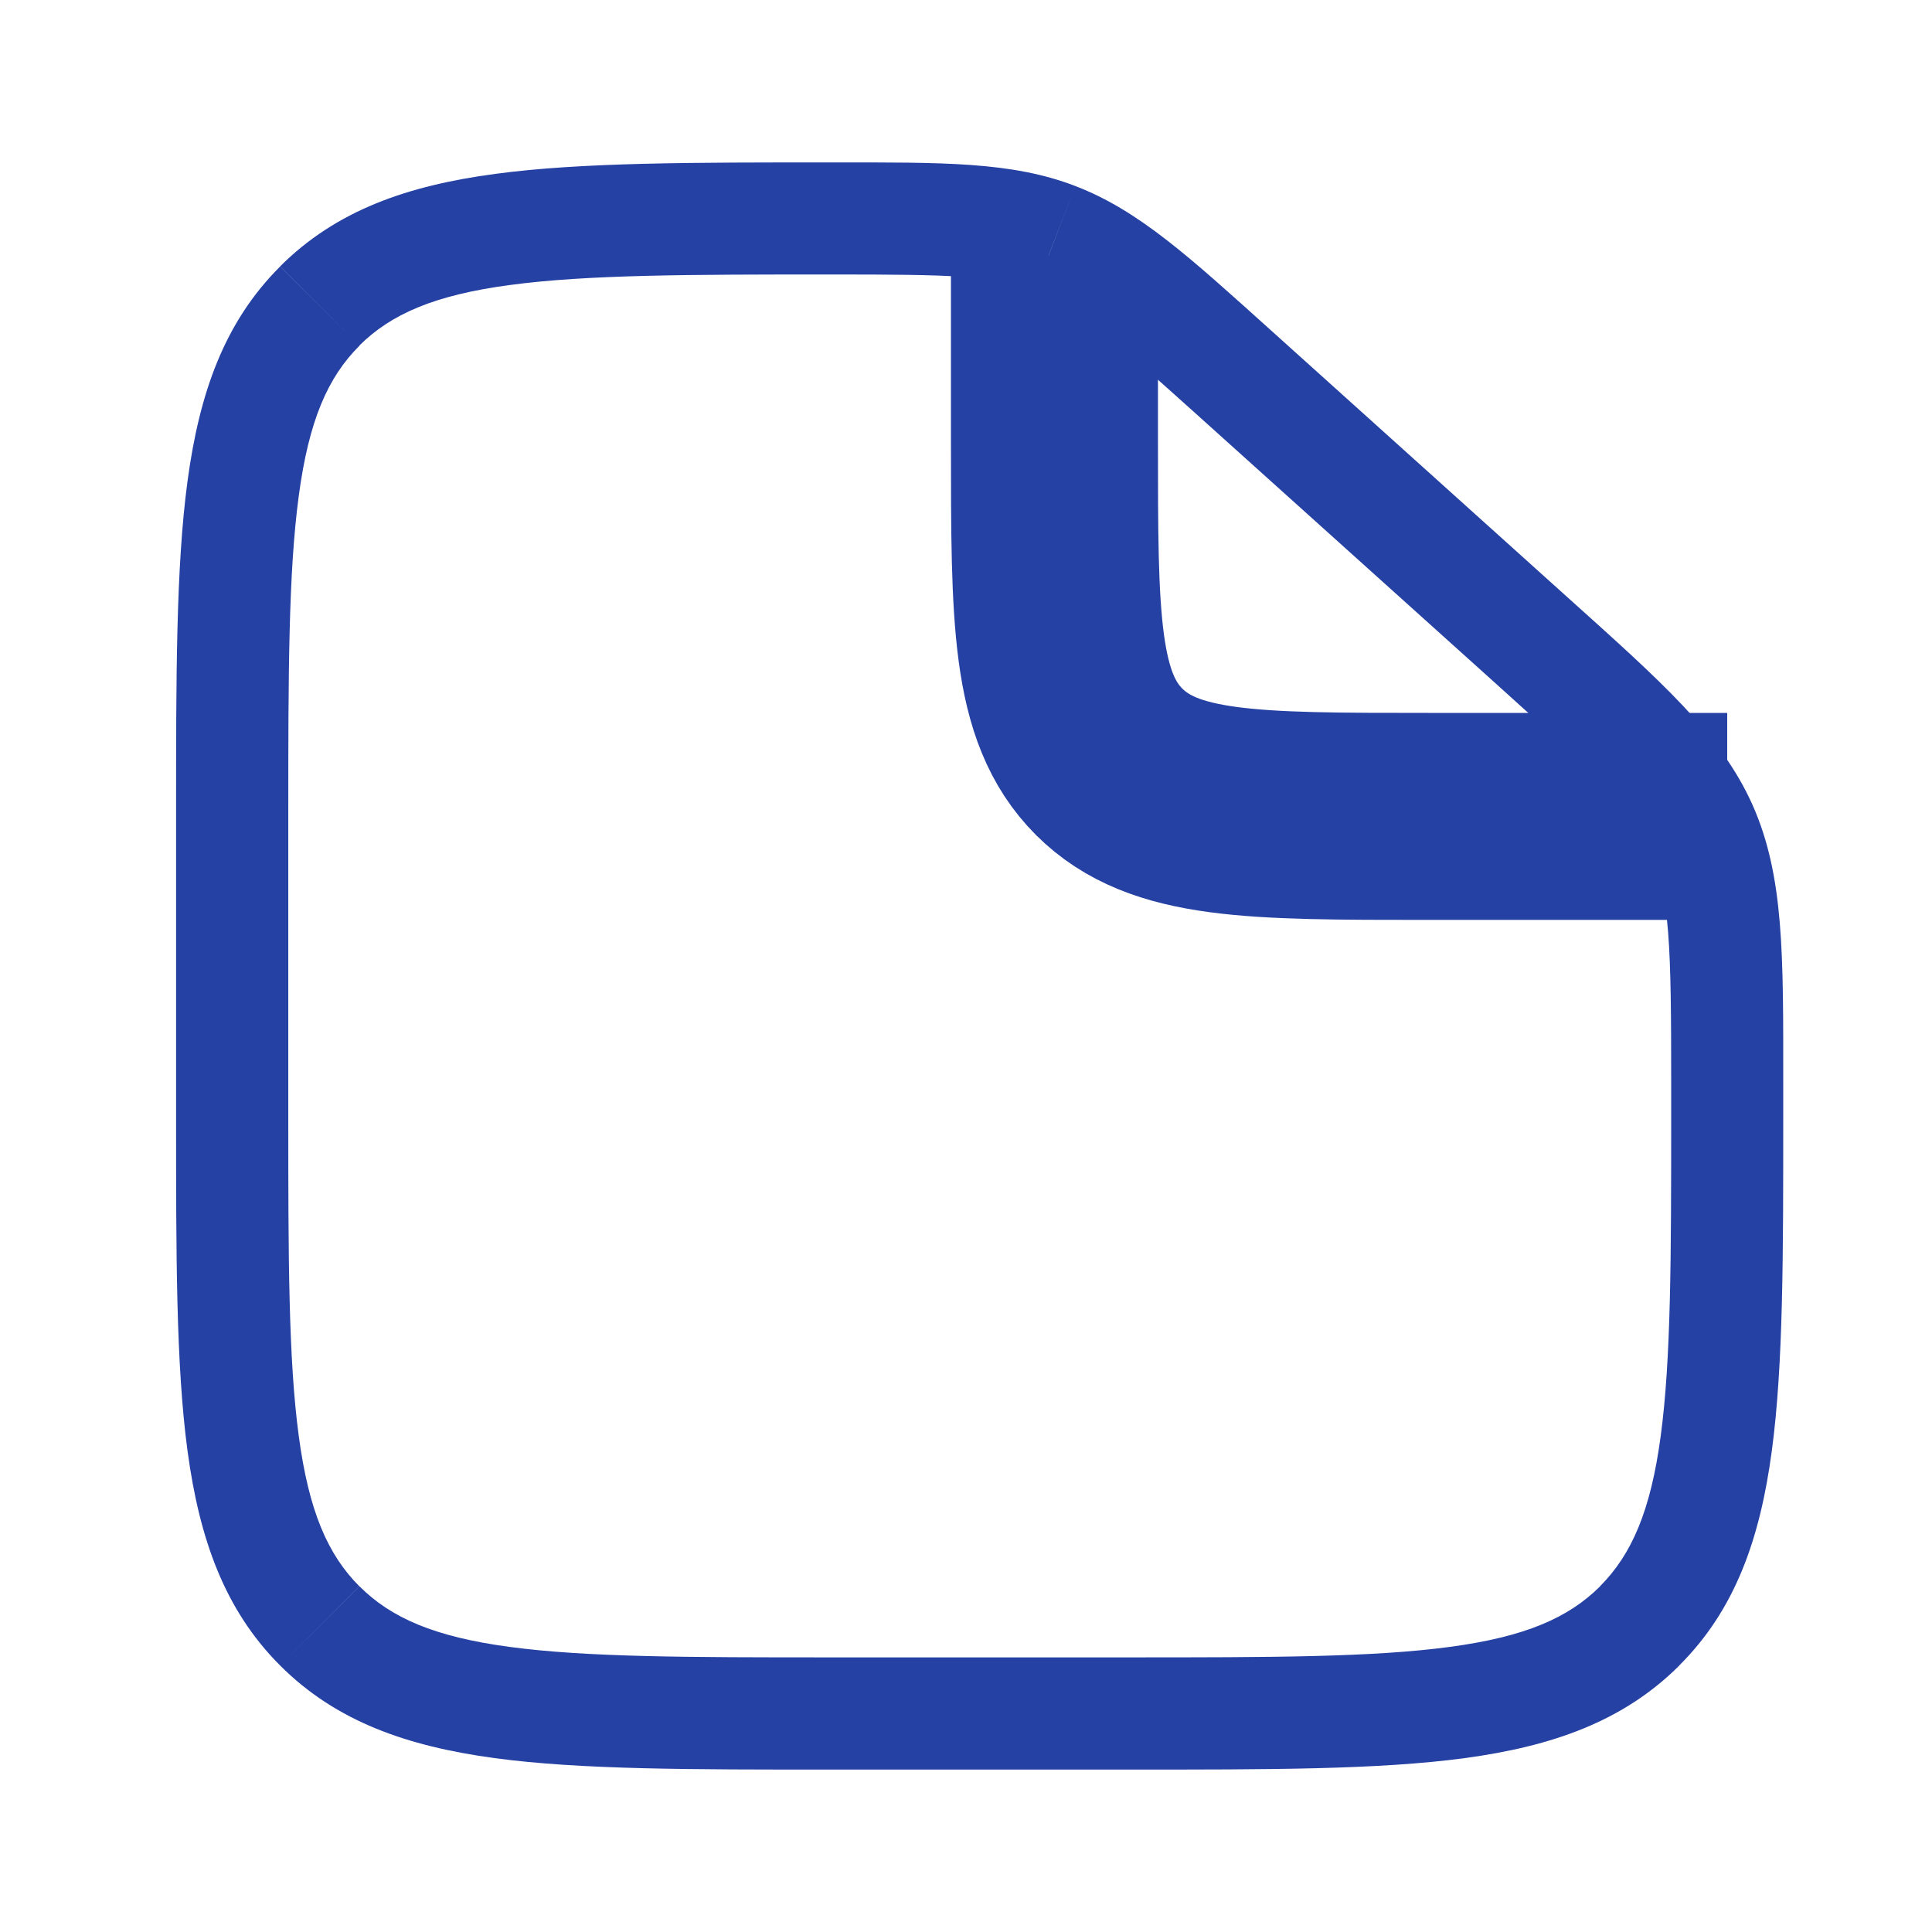 <svg width="14" height="14" viewBox="0 0 14 14" fill="none" xmlns="http://www.w3.org/2000/svg">
<path d="M8.183 12.01H6.016V12.823H8.183V12.01ZM2.089 8.083V5.916H1.276V8.083H2.089ZM12.11 7.846V8.083H12.922V7.846H12.11ZM8.665 2.997L10.81 4.927L11.353 4.323L9.209 2.393L8.665 2.997ZM12.922 7.846C12.922 6.931 12.93 6.352 12.7 5.834L11.957 6.165C12.102 6.489 12.11 6.86 12.11 7.846H12.922ZM10.81 4.927C11.543 5.587 11.813 5.842 11.957 6.165L12.7 5.834C12.469 5.316 12.033 4.935 11.353 4.323L10.81 4.927ZM6.032 1.989C6.889 1.989 7.212 1.996 7.5 2.106L7.792 1.348C7.33 1.17 6.827 1.177 6.032 1.177V1.989ZM9.209 2.393C8.621 1.864 8.253 1.525 7.792 1.348L7.501 2.106C7.789 2.217 8.031 2.427 8.665 2.997L9.209 2.393ZM6.016 12.01C4.983 12.01 4.25 12.009 3.692 11.934C3.148 11.861 2.834 11.724 2.605 11.495L2.03 12.069C2.436 12.475 2.95 12.654 3.584 12.74C4.207 12.824 5.006 12.823 6.016 12.823V12.01ZM1.276 8.083C1.276 9.093 1.275 9.891 1.359 10.515C1.445 11.149 1.625 11.664 2.03 12.069L2.604 11.495C2.375 11.265 2.238 10.951 2.165 10.406C2.09 9.85 2.089 9.116 2.089 8.083H1.276ZM8.183 12.823C9.192 12.823 9.991 12.824 10.614 12.74C11.249 12.654 11.763 12.474 12.169 12.069L11.595 11.495C11.365 11.724 11.051 11.861 10.506 11.934C9.95 12.009 9.216 12.01 8.183 12.01V12.823ZM12.11 8.083C12.11 9.116 12.109 9.85 12.034 10.407C11.961 10.951 11.823 11.265 11.594 11.495L12.168 12.069C12.575 11.664 12.754 11.149 12.839 10.515C12.923 9.892 12.922 9.093 12.922 8.083H12.11ZM2.089 5.916C2.089 4.883 2.09 4.15 2.165 3.593C2.238 3.048 2.375 2.734 2.605 2.505L2.03 1.931C1.624 2.336 1.445 2.85 1.359 3.485C1.275 4.108 1.276 4.907 1.276 5.916H2.089ZM6.032 1.177C5.017 1.177 4.214 1.176 3.589 1.26C2.951 1.345 2.436 1.525 2.03 1.93L2.604 2.504C2.834 2.276 3.148 2.138 3.697 2.065C4.256 1.99 4.994 1.989 6.032 1.989V1.177Z" fill="#2541A4"/>
<path d="M7.641 1.854V3.208C7.641 4.484 7.641 5.123 8.037 5.52C8.434 5.916 9.072 5.916 10.349 5.916H12.516" stroke="#2541A4" stroke-width="1.5"/>
</svg>
